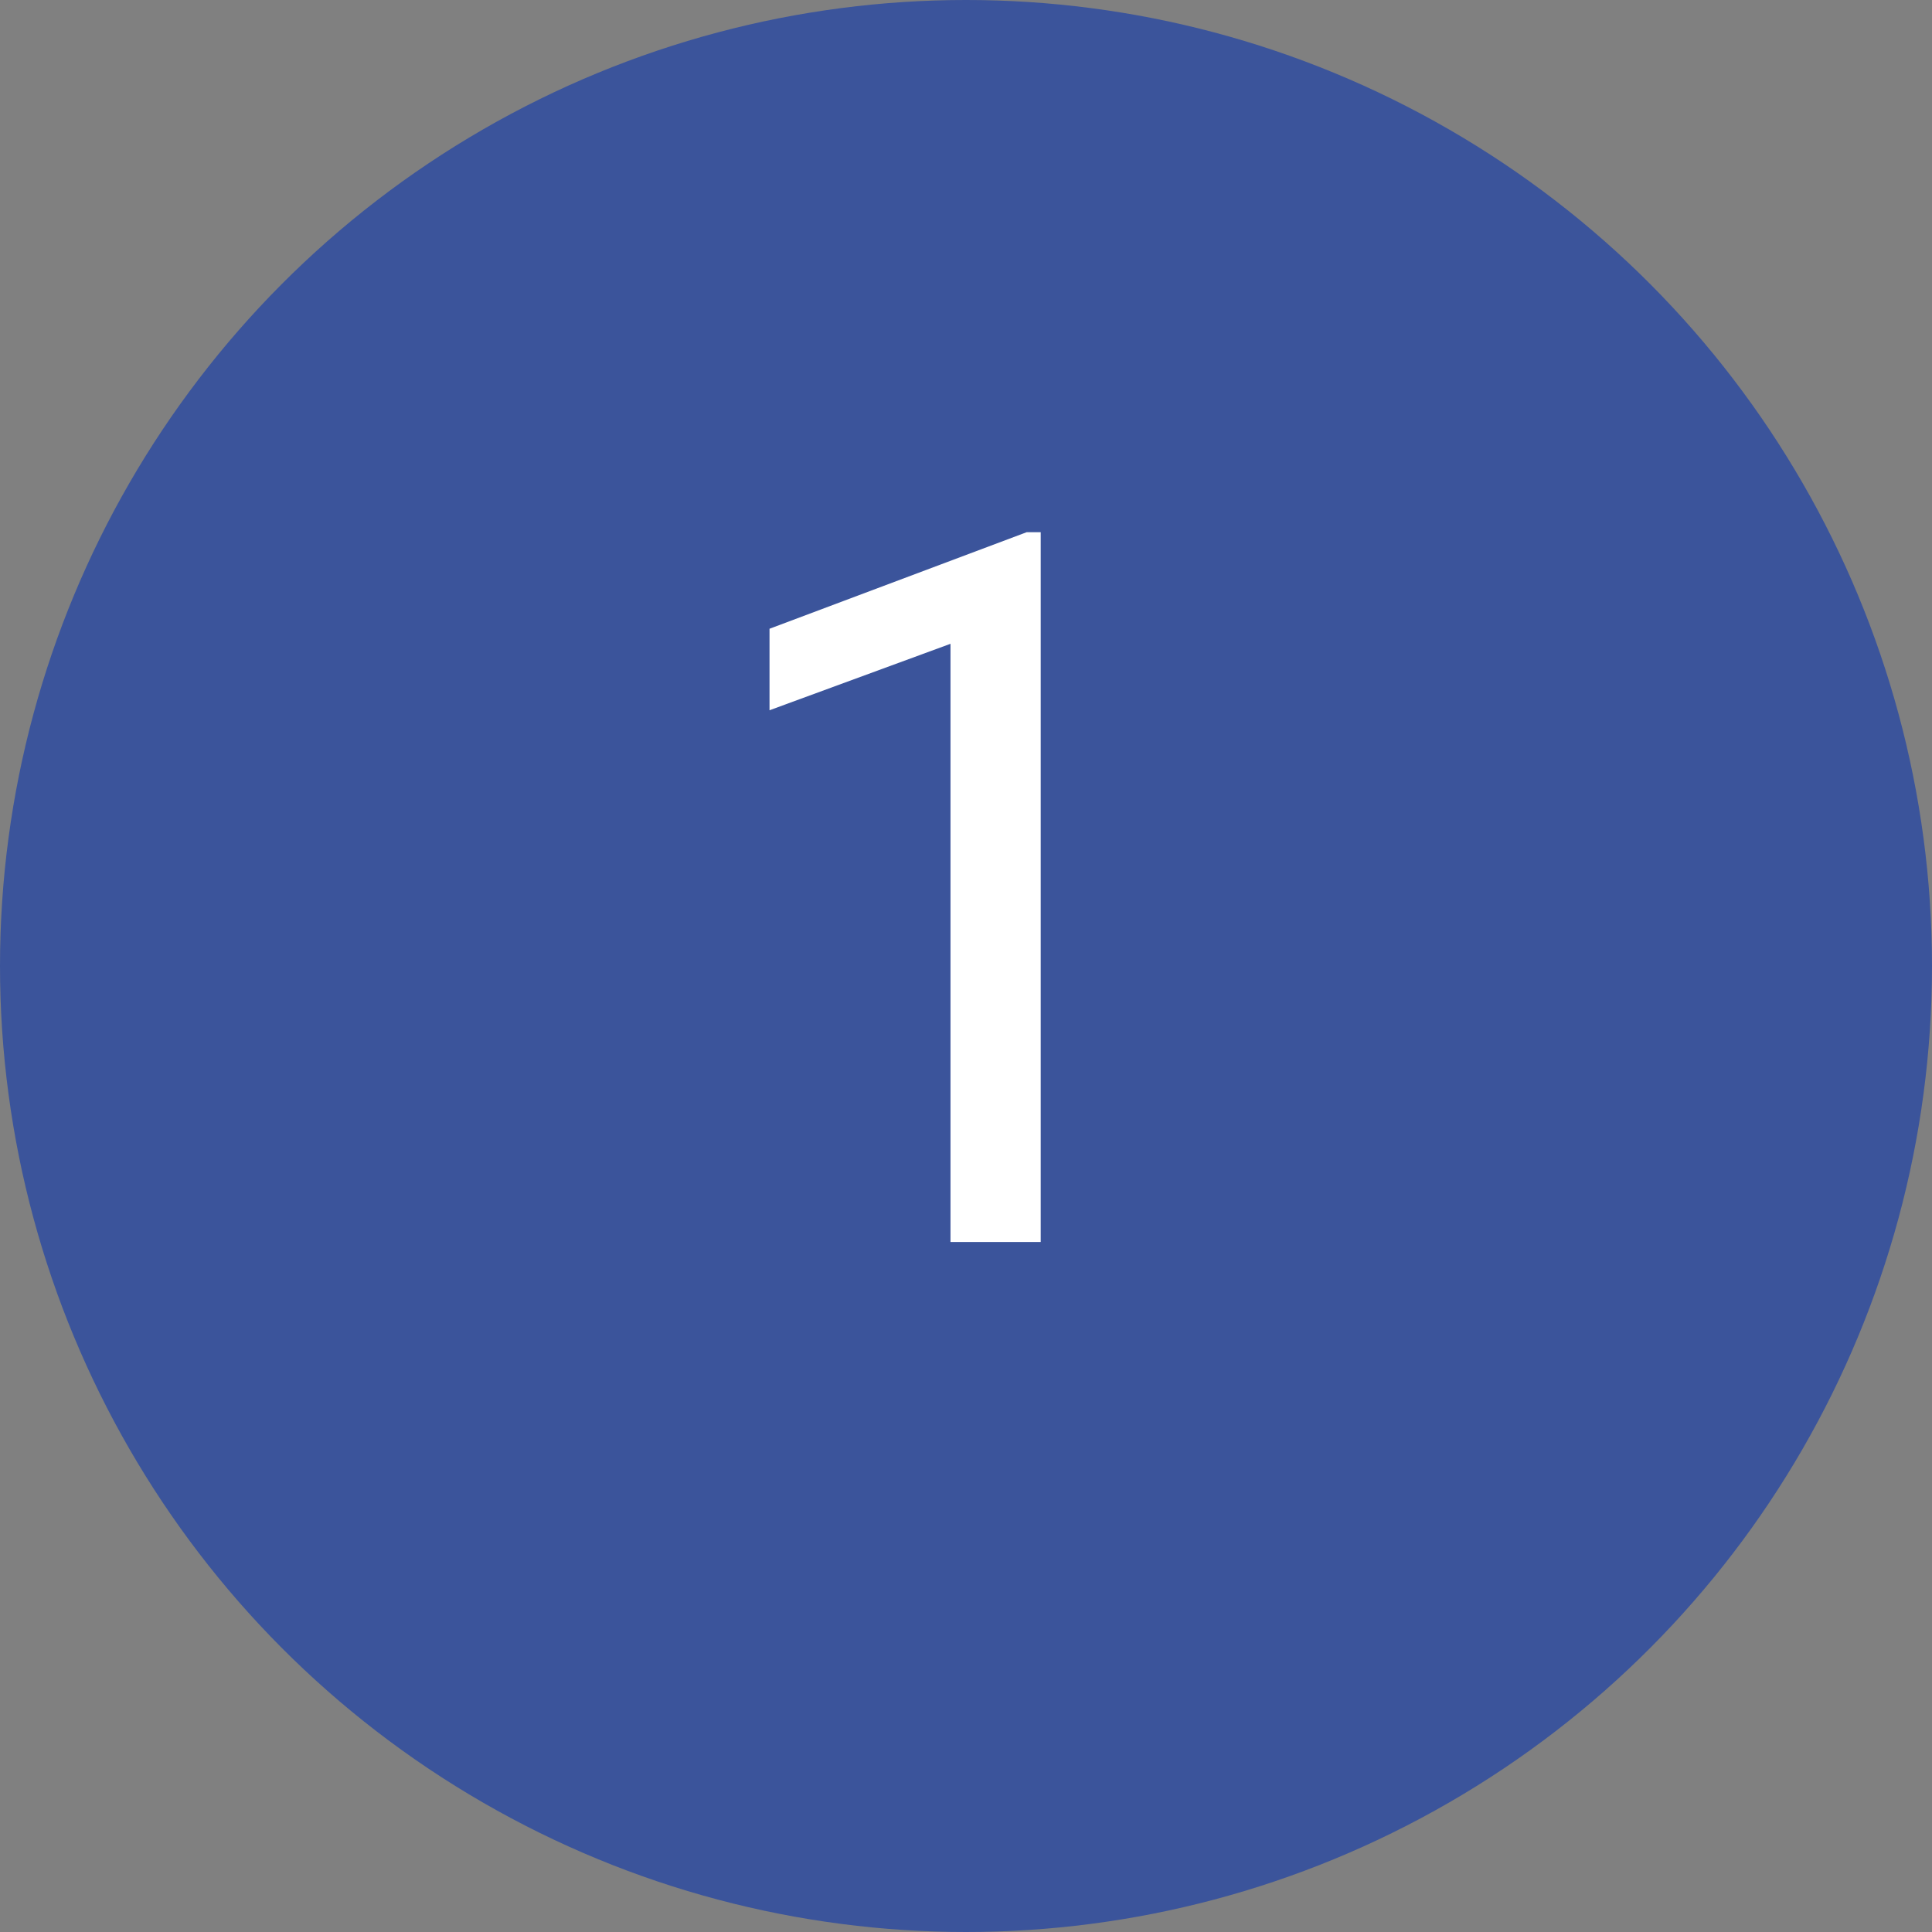 <svg width="70" height="70" viewBox="0 0 70 70" fill="none" xmlns="http://www.w3.org/2000/svg">
<rect x="0" y="0" width="70" height="70" fill="#808080" stroke="none"/>
<circle cx="35" cy="35" r="35" fill="#3B549B"/>
<path d="M37.707 45H34.438V23.326L27.881 25.734V22.781L37.197 19.283H37.707V45Z" fill="white"/>
</svg>